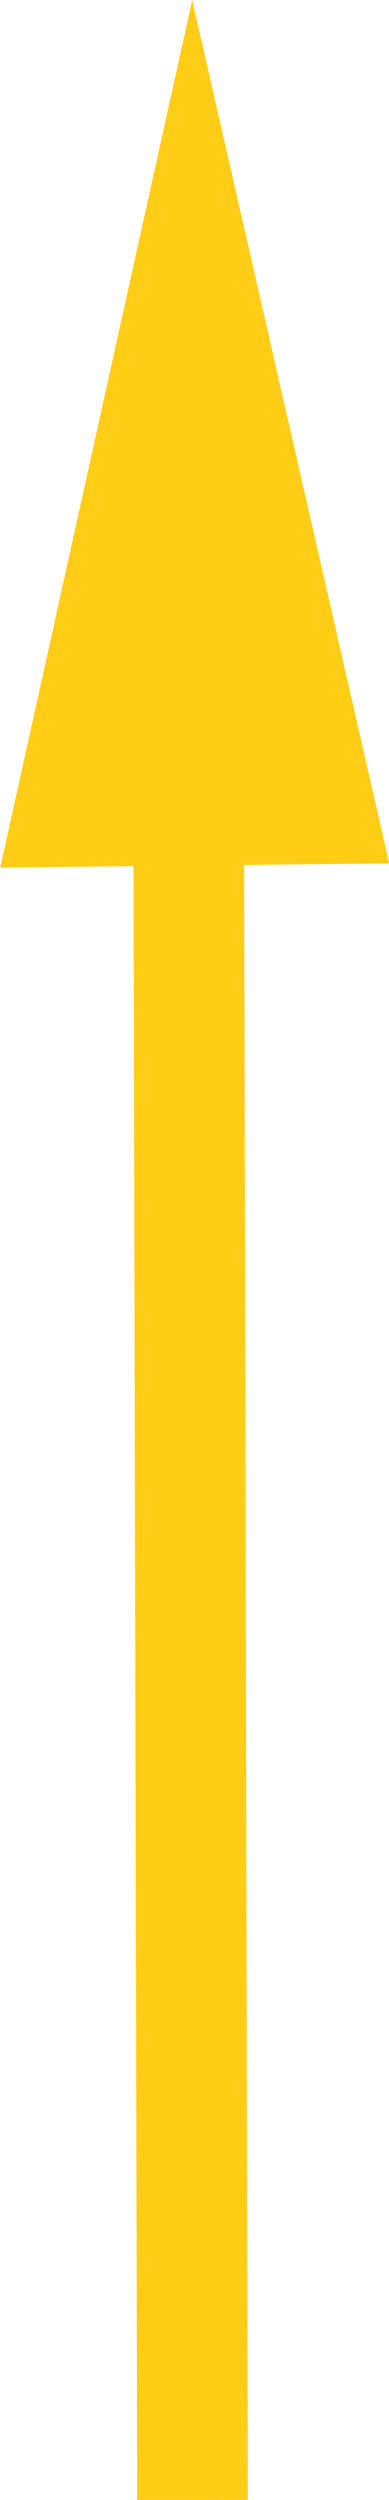 <svg xmlns="http://www.w3.org/2000/svg" width="10.55" height="67.68" viewBox="0 0 10.55 67.68"><defs><style>.cls-1,.cls-2{fill:#ffcd15;stroke:#ffcd15;stroke-miterlimit:10;}.cls-1{stroke-width:3px;}</style></defs><g id="レイヤー_2" data-name="レイヤー 2"><g id="レイヤー_1-2" data-name="レイヤー 1"><g id="pass"><line class="cls-1" x1="5.22" y1="67.68" x2="5.12" y2="22.98"/><polygon class="cls-2" points="0.63 22.98 9.93 22.88 5.22 2.28 0.63 22.98"/></g></g></g></svg>
